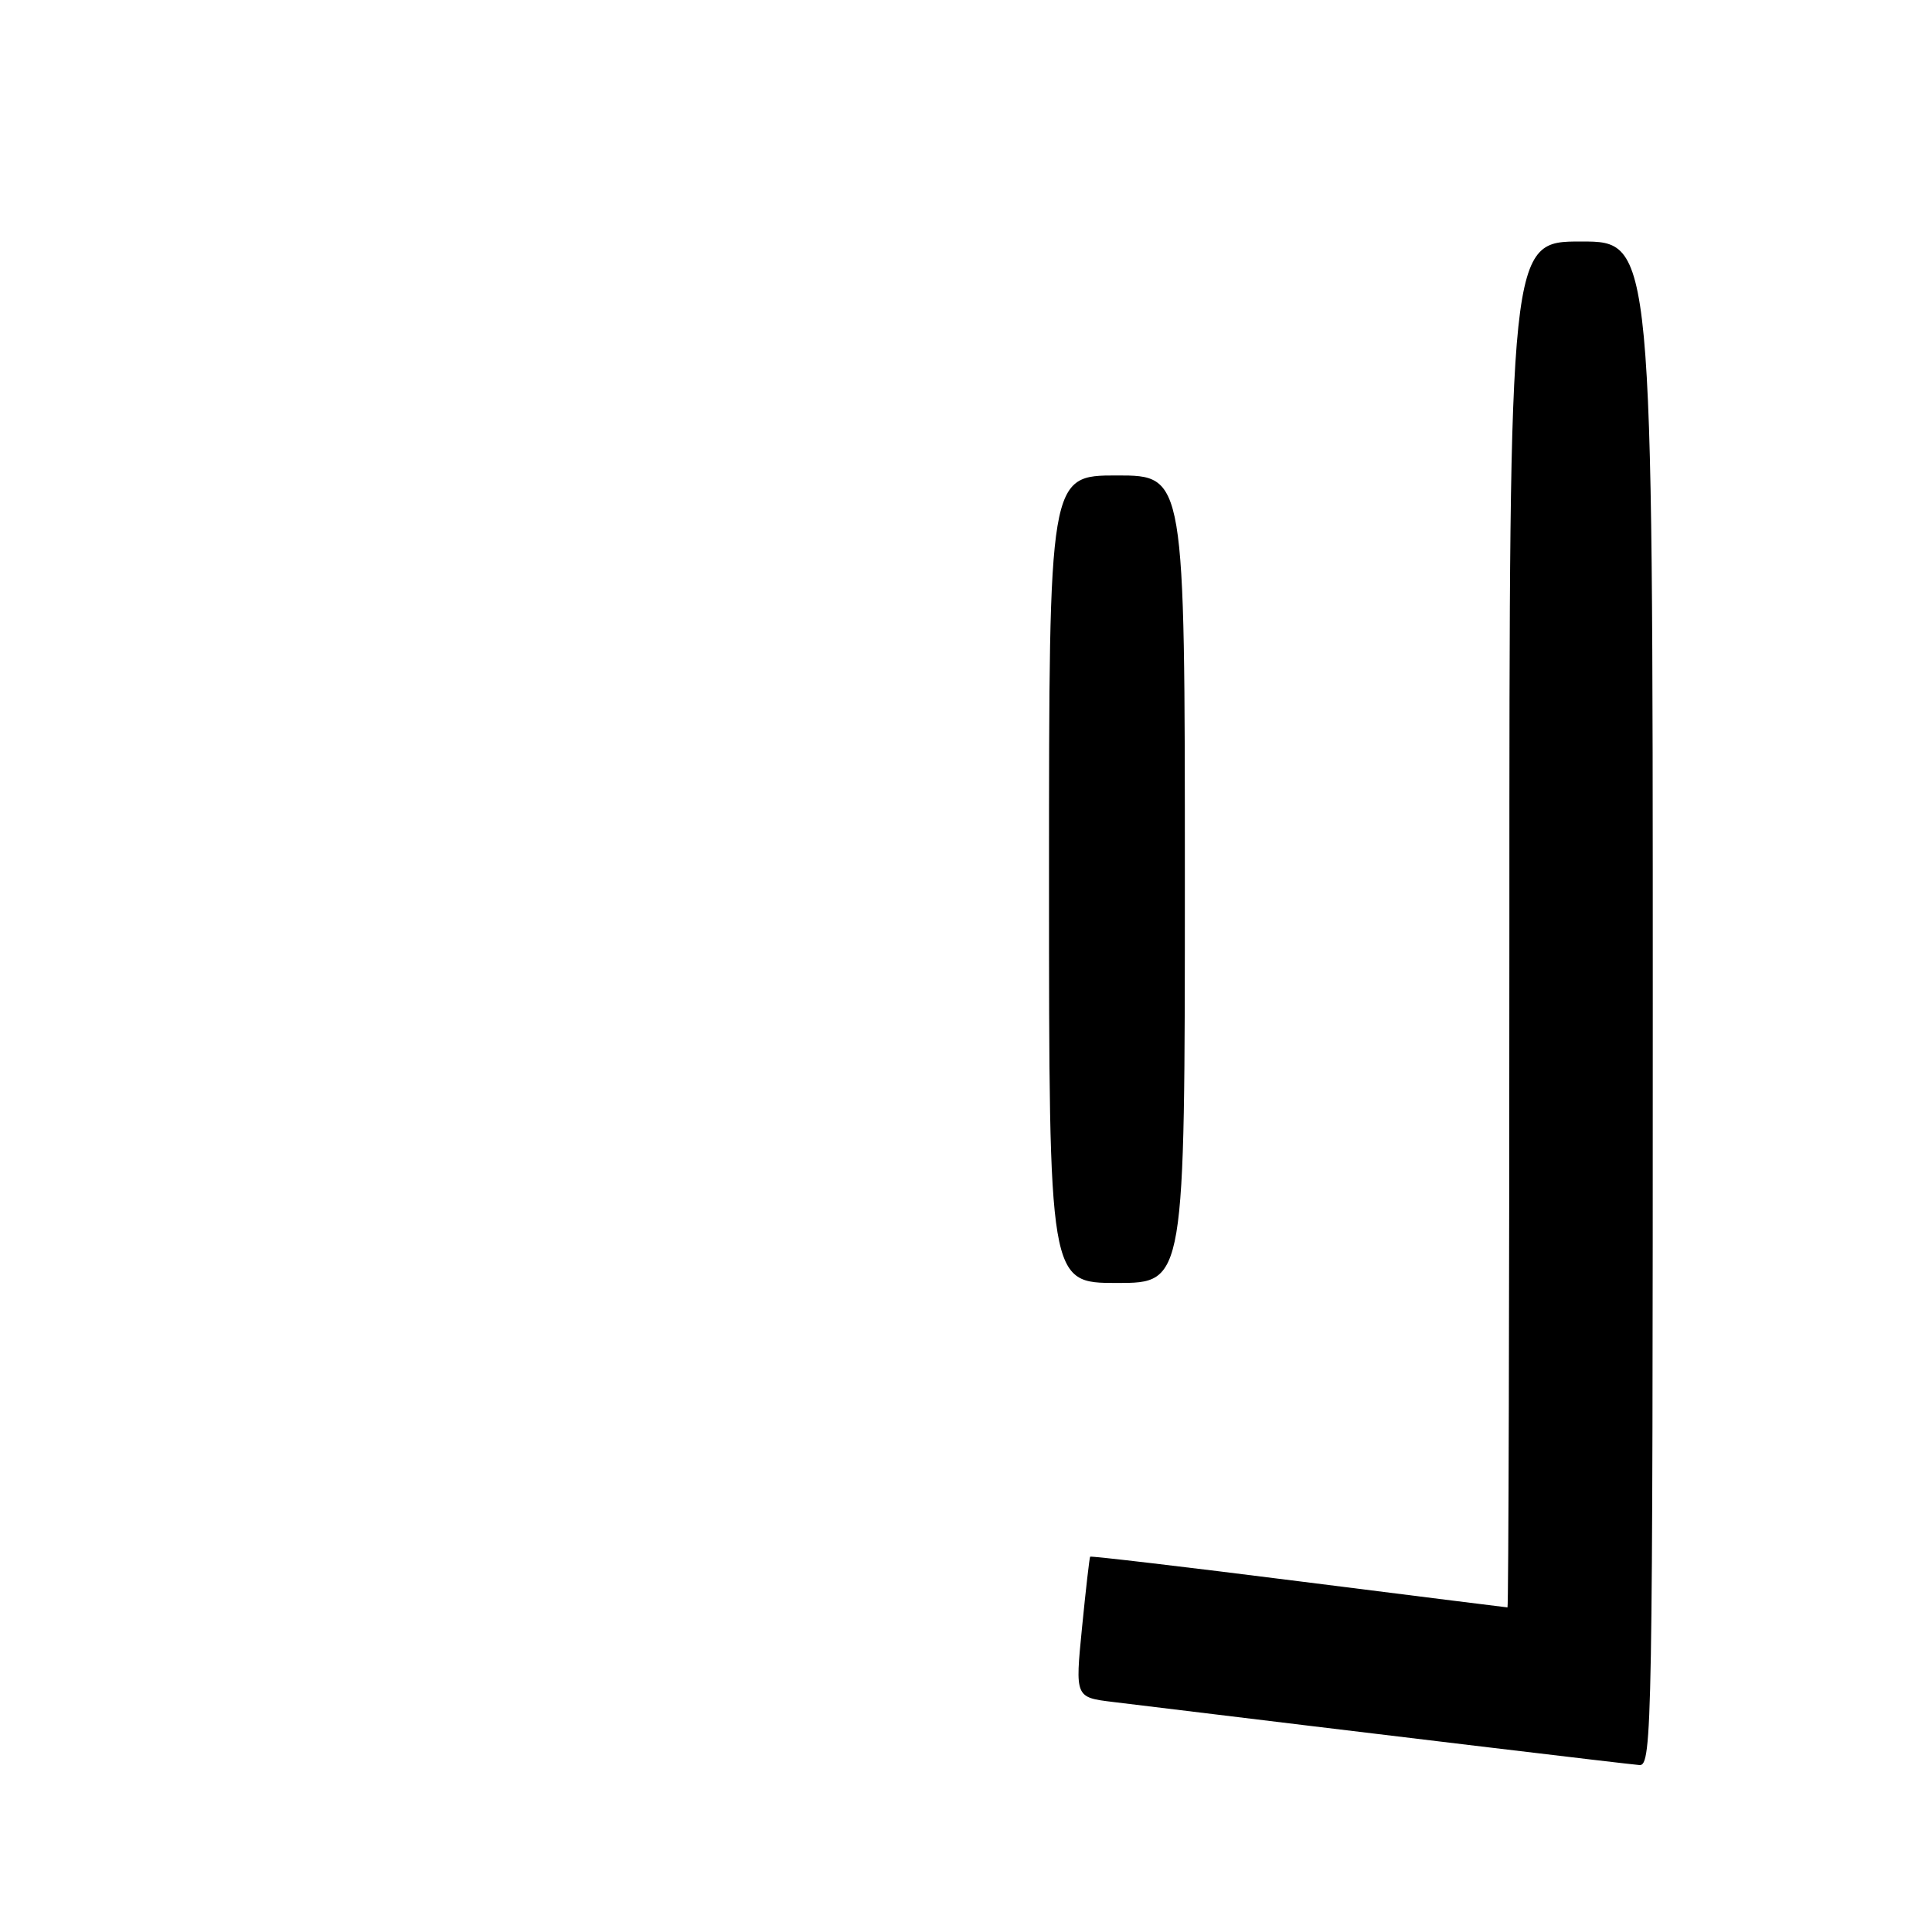 <?xml version="1.0" encoding="UTF-8" standalone="no"?>
<!DOCTYPE svg PUBLIC "-//W3C//DTD SVG 1.1//EN" "http://www.w3.org/Graphics/SVG/1.1/DTD/svg11.dtd" >
<svg xmlns="http://www.w3.org/2000/svg" xmlns:xlink="http://www.w3.org/1999/xlink" version="1.1" viewBox="0 0 256 256">
 <g >
 <path fill="currentColor"
d=" M 219.00 133.00 C 219.00 32.00 219.00 32.00 209.50 32.00 C 200.00 32.00 200.00 32.00 200.00 122.50 C 200.00 172.28 199.89 213.00 199.75 212.99 C 199.61 212.99 187.15 211.42 172.06 209.52 C 156.97 207.61 144.54 206.15 144.45 206.27 C 144.36 206.40 143.87 210.64 143.37 215.71 C 142.46 224.91 142.46 224.91 147.48 225.52 C 183.85 229.95 215.85 233.78 217.25 233.88 C 218.91 233.99 219.00 228.57 219.00 133.00 Z  M 157.00 116.50 C 157.00 63.00 157.00 63.00 148.00 63.00 C 139.00 63.00 139.00 63.00 139.00 116.50 C 139.00 170.00 139.00 170.00 148.00 170.00 C 157.00 170.00 157.00 170.00 157.00 116.50 Z "/>
</g>
</svg>